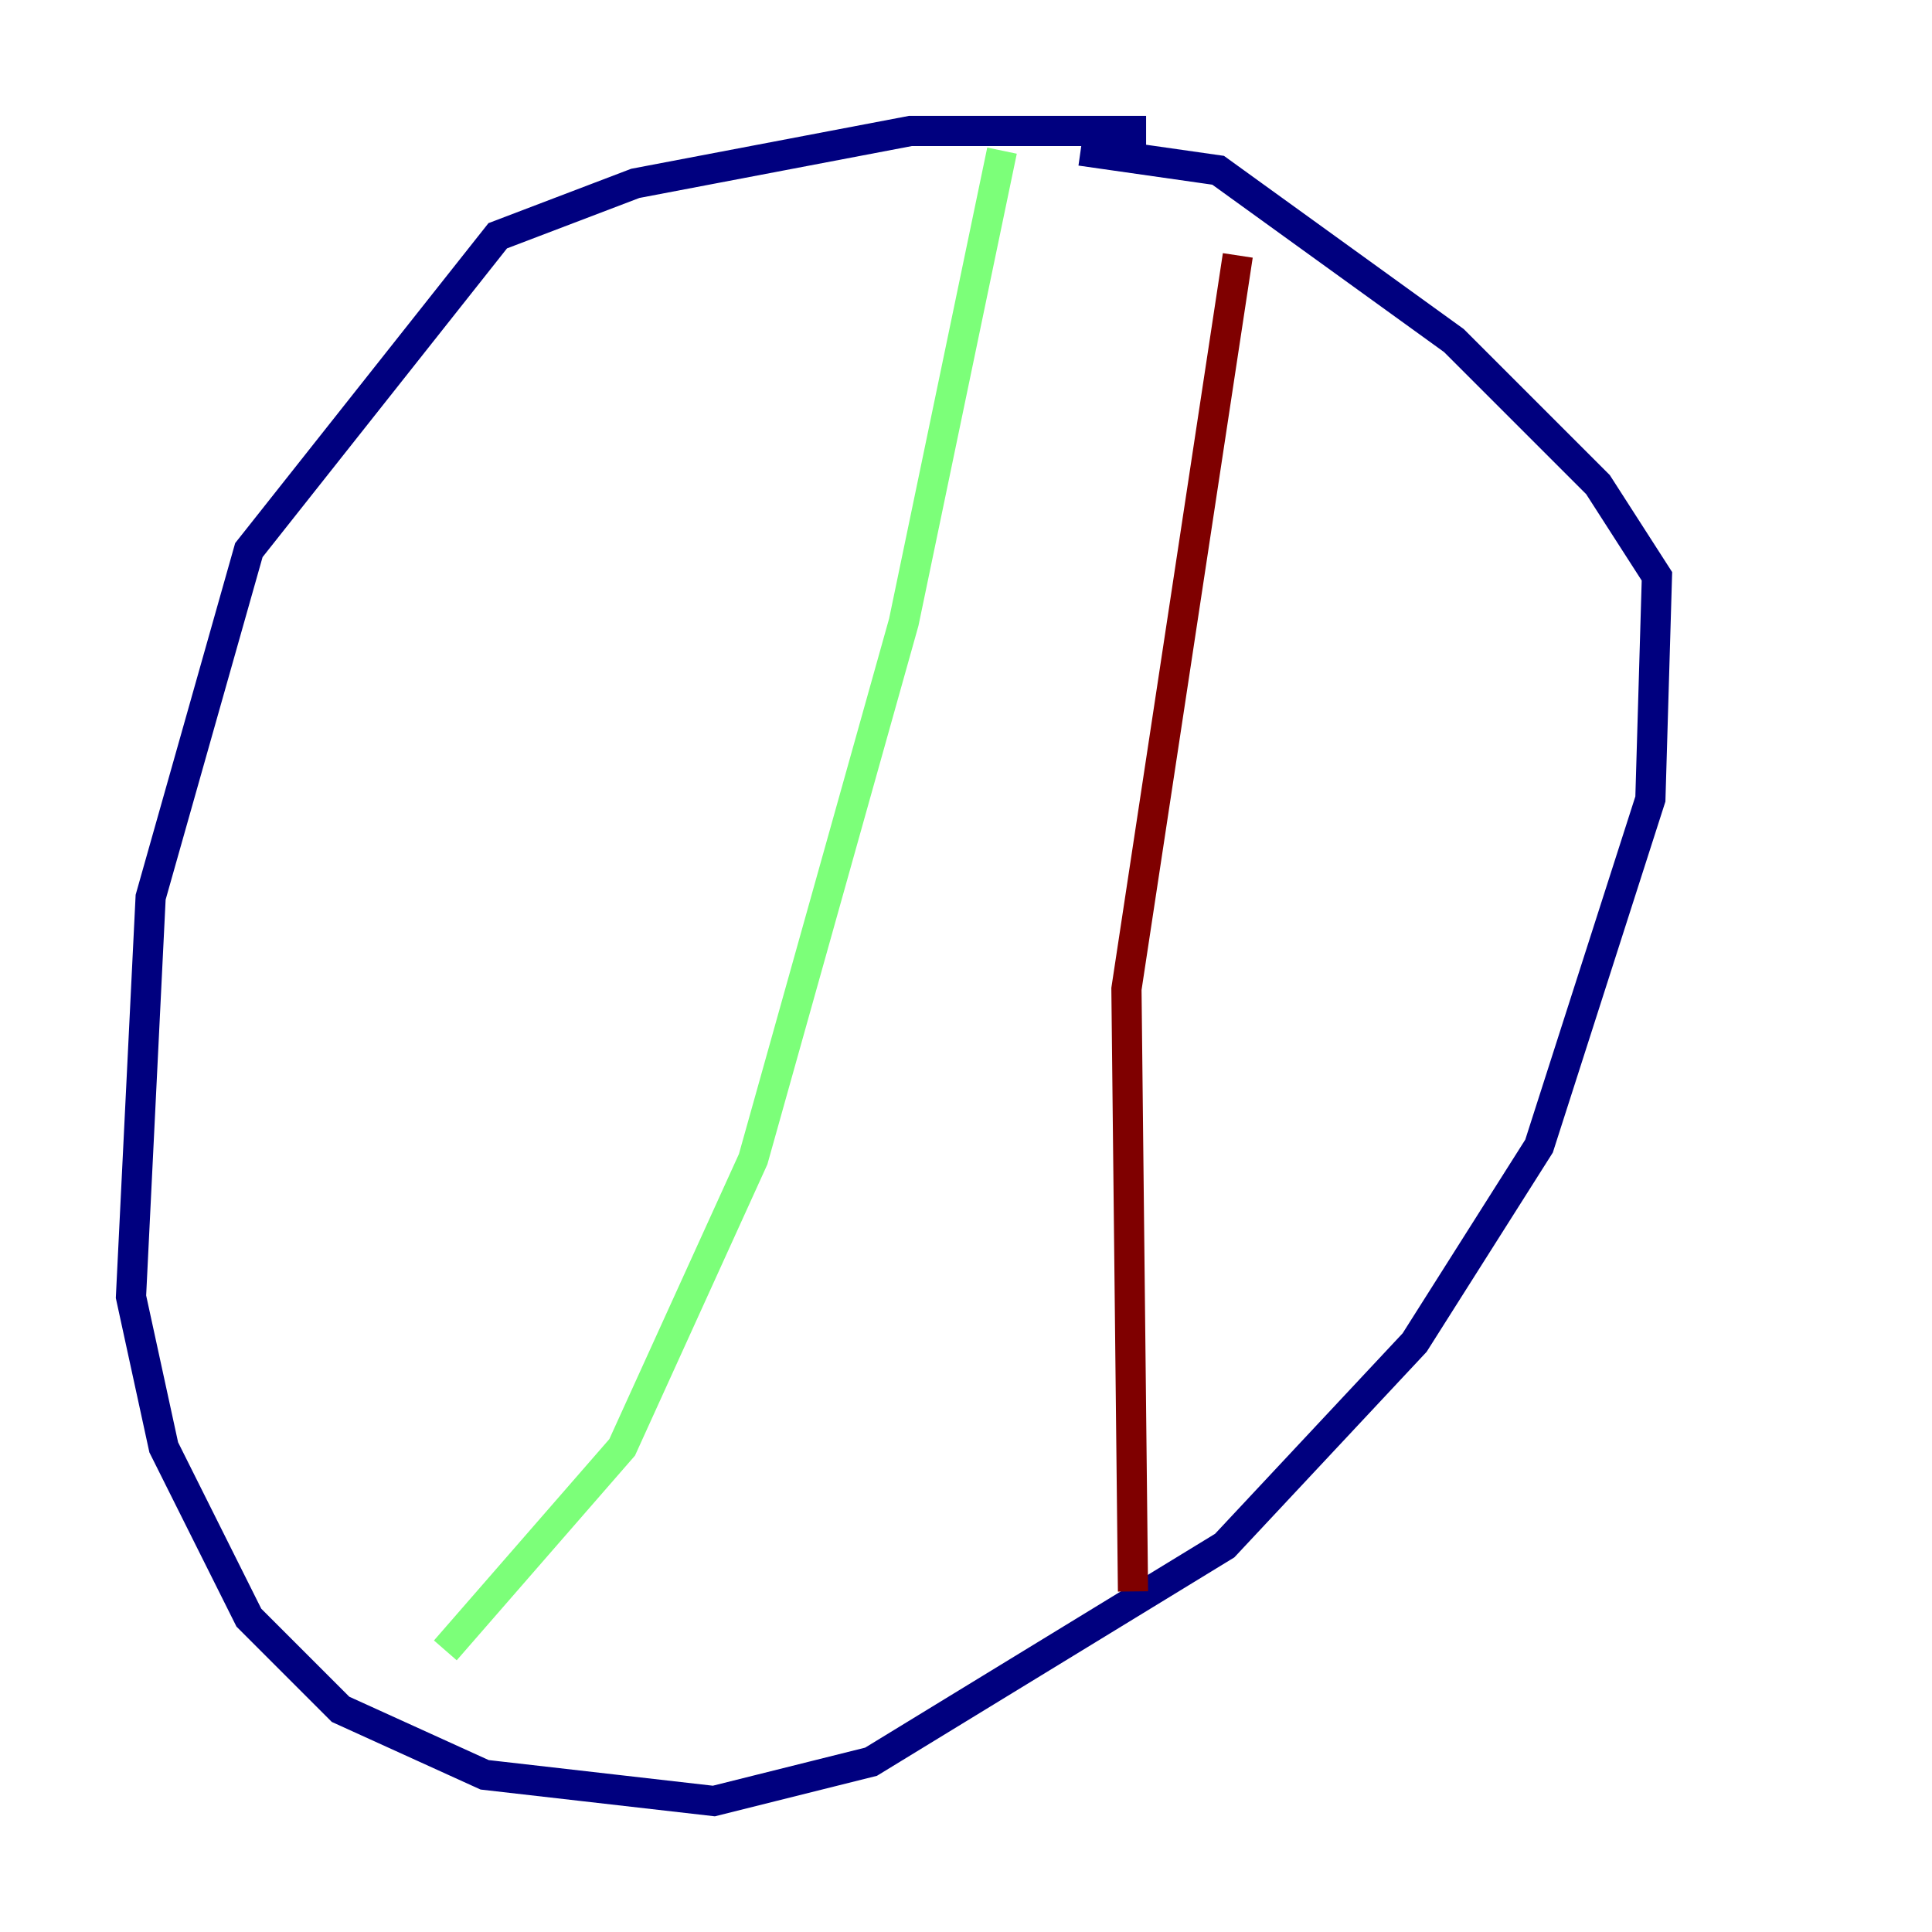 <?xml version="1.0" encoding="utf-8" ?>
<svg baseProfile="tiny" height="128" version="1.2" viewBox="0,0,128,128" width="128" xmlns="http://www.w3.org/2000/svg" xmlns:ev="http://www.w3.org/2001/xml-events" xmlns:xlink="http://www.w3.org/1999/xlink"><defs /><polyline fill="none" points="75.932,8.678 60.312,8.678 42.088,12.149 32.976,15.62 16.488,36.447 9.98,59.444 8.678,85.912 10.848,95.891 16.488,107.173 22.563,113.248 32.108,117.586 47.295,119.322 57.709,116.719 81.139,102.4 93.722,88.949 101.966,75.932 109.342,52.936 109.776,38.183 105.871,32.108 96.325,22.563 80.705,11.281 71.593,9.98" stroke="#00007f" stroke-width="2" /><polyline fill="none" points="66.386,9.98 59.878,41.22 49.898,76.8 41.22,95.891 29.505,109.342" stroke="#7cff79" stroke-width="2" /><polyline fill="none" points="82.007,16.922 74.63,65.519 75.064,105.437" stroke="#7f0000" stroke-width="2" /></svg>